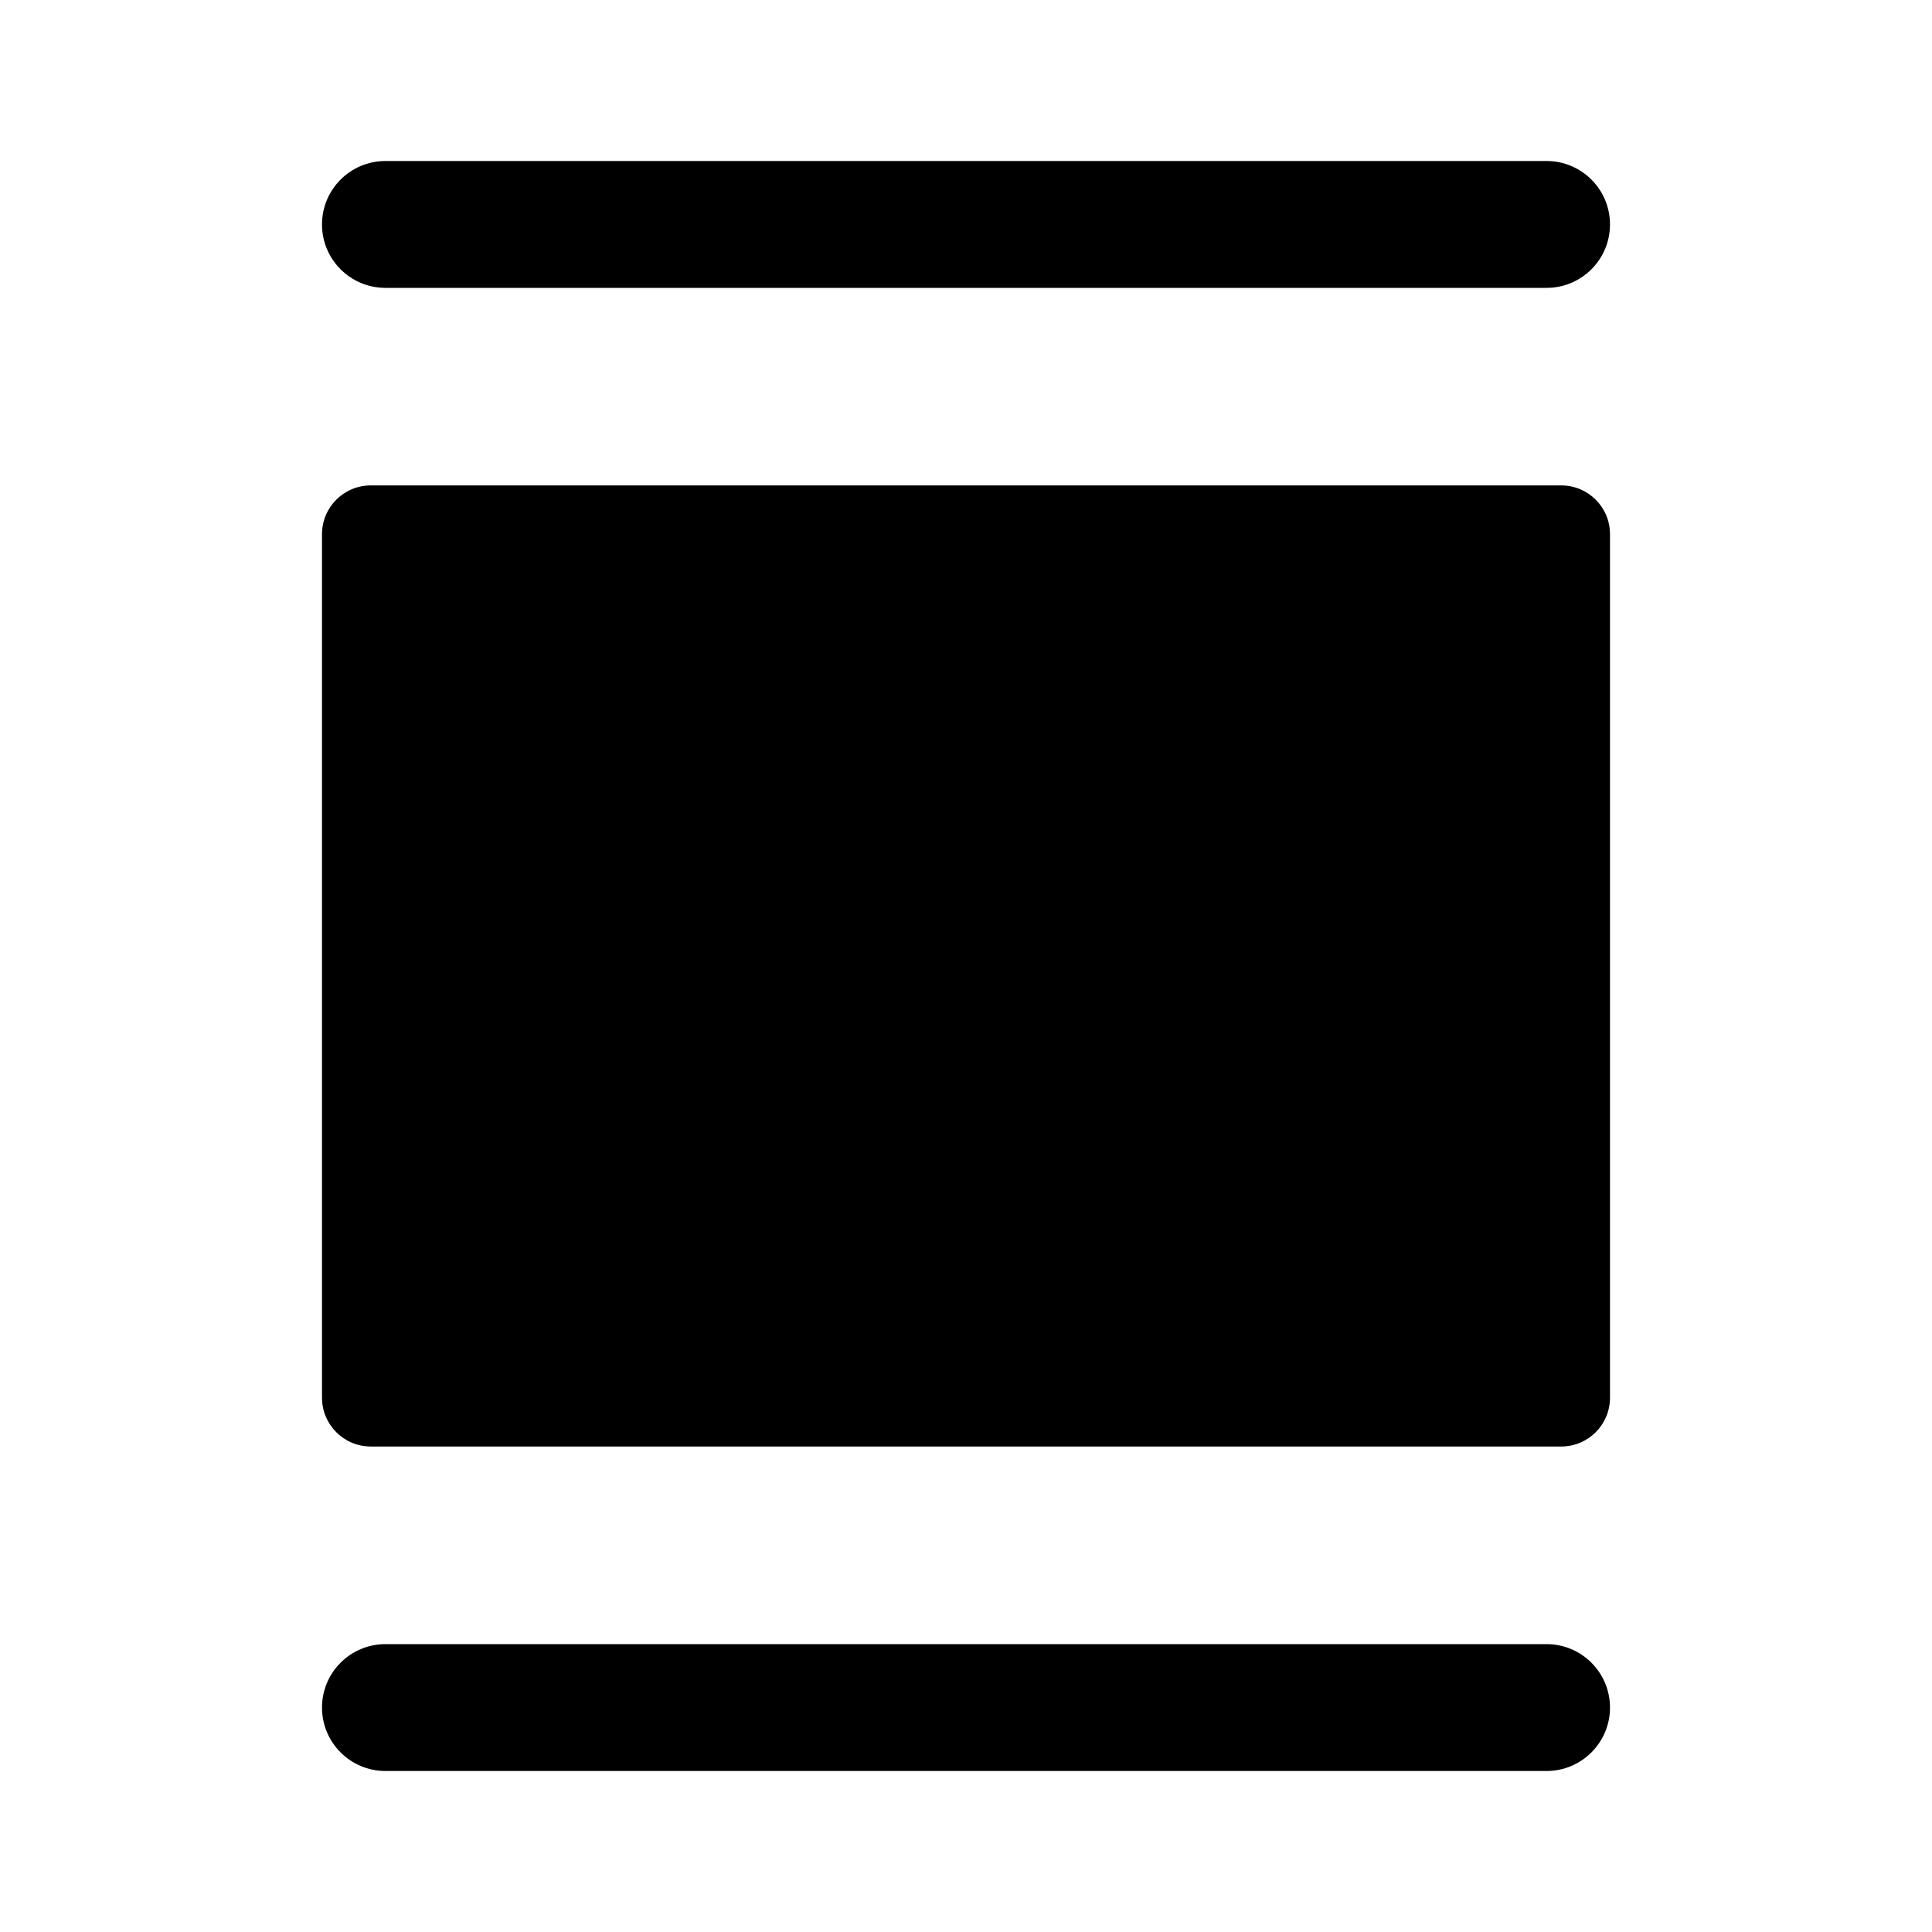 <svg width="24" height="24" version="1.1" viewBox="0 0 24 24" xmlns="http://www.w3.org/2000/svg">
  <path d="m4 2.788c0-0.435 0.353-0.788 0.788-0.788h14.424c0.435 0 0.788 0.353 0.788 0.788 0 0.435-0.353 0.788-0.788 0.788h-14.424c-0.435 0-0.788-0.353-0.788-0.788z"/>
  <path d="m4 21.212c0-0.435 0.353-0.788 0.788-0.788h14.424c0.435 0 0.788 0.353 0.788 0.788 0 0.435-0.353 0.788-0.788 0.788h-14.424c-0.435 0-0.788-0.353-0.788-0.788z"/>
  <path d="m4 6.636c0-0.335 0.271-0.606 0.606-0.606h14.788c0.335 0 0.606 0.271 0.606 0.606v10.727c0 0.335-0.271 0.606-0.606 0.606h-14.788c-0.335 0-0.606-0.271-0.606-0.606z" fill="currentColor"/>
</svg>
